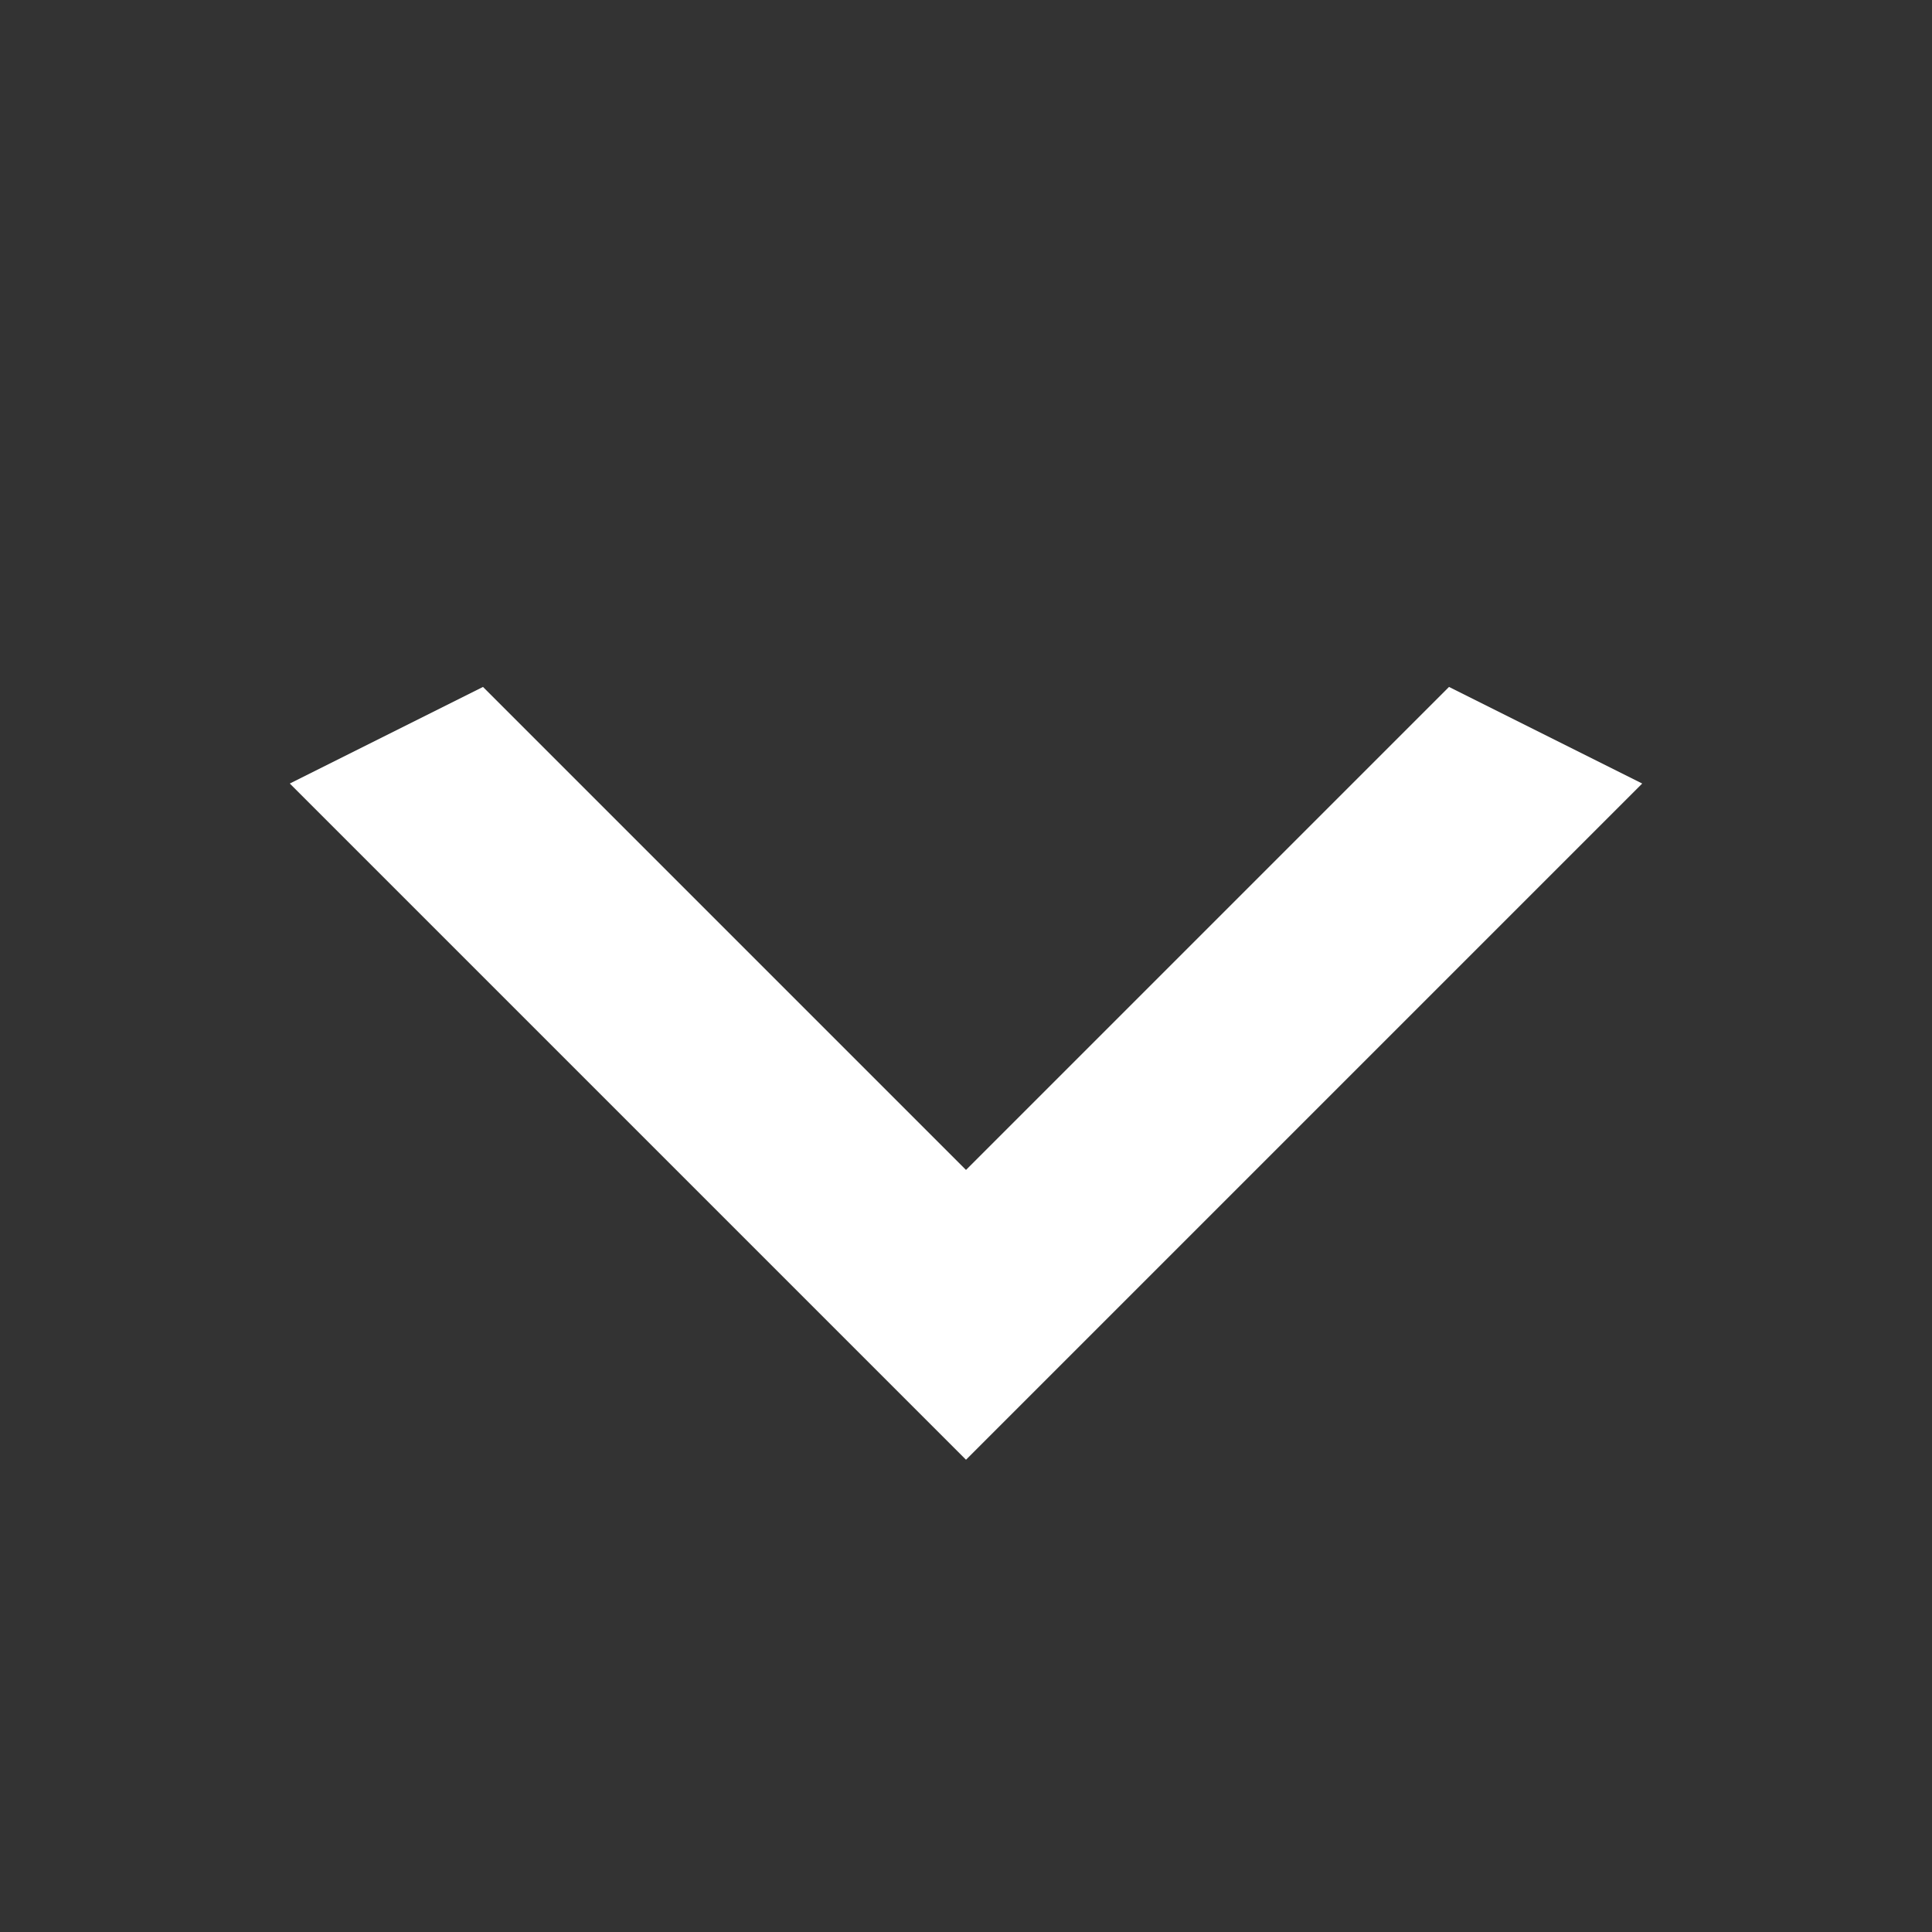 <svg width="18" height="18" viewBox="0 0 18 18" fill="none" xmlns="http://www.w3.org/2000/svg">
<rect x="0" y="0" width="18" height="18" fill="#333333" stroke="none"/>
<g id="arrow">
<path id="Vector" d="M4.5 6.4L9 10.9L13.5 6.4L15.3 7.3L9 13.6L2.7 7.3L4.5 6.4Z" fill="white"/>
</g>
</svg>
